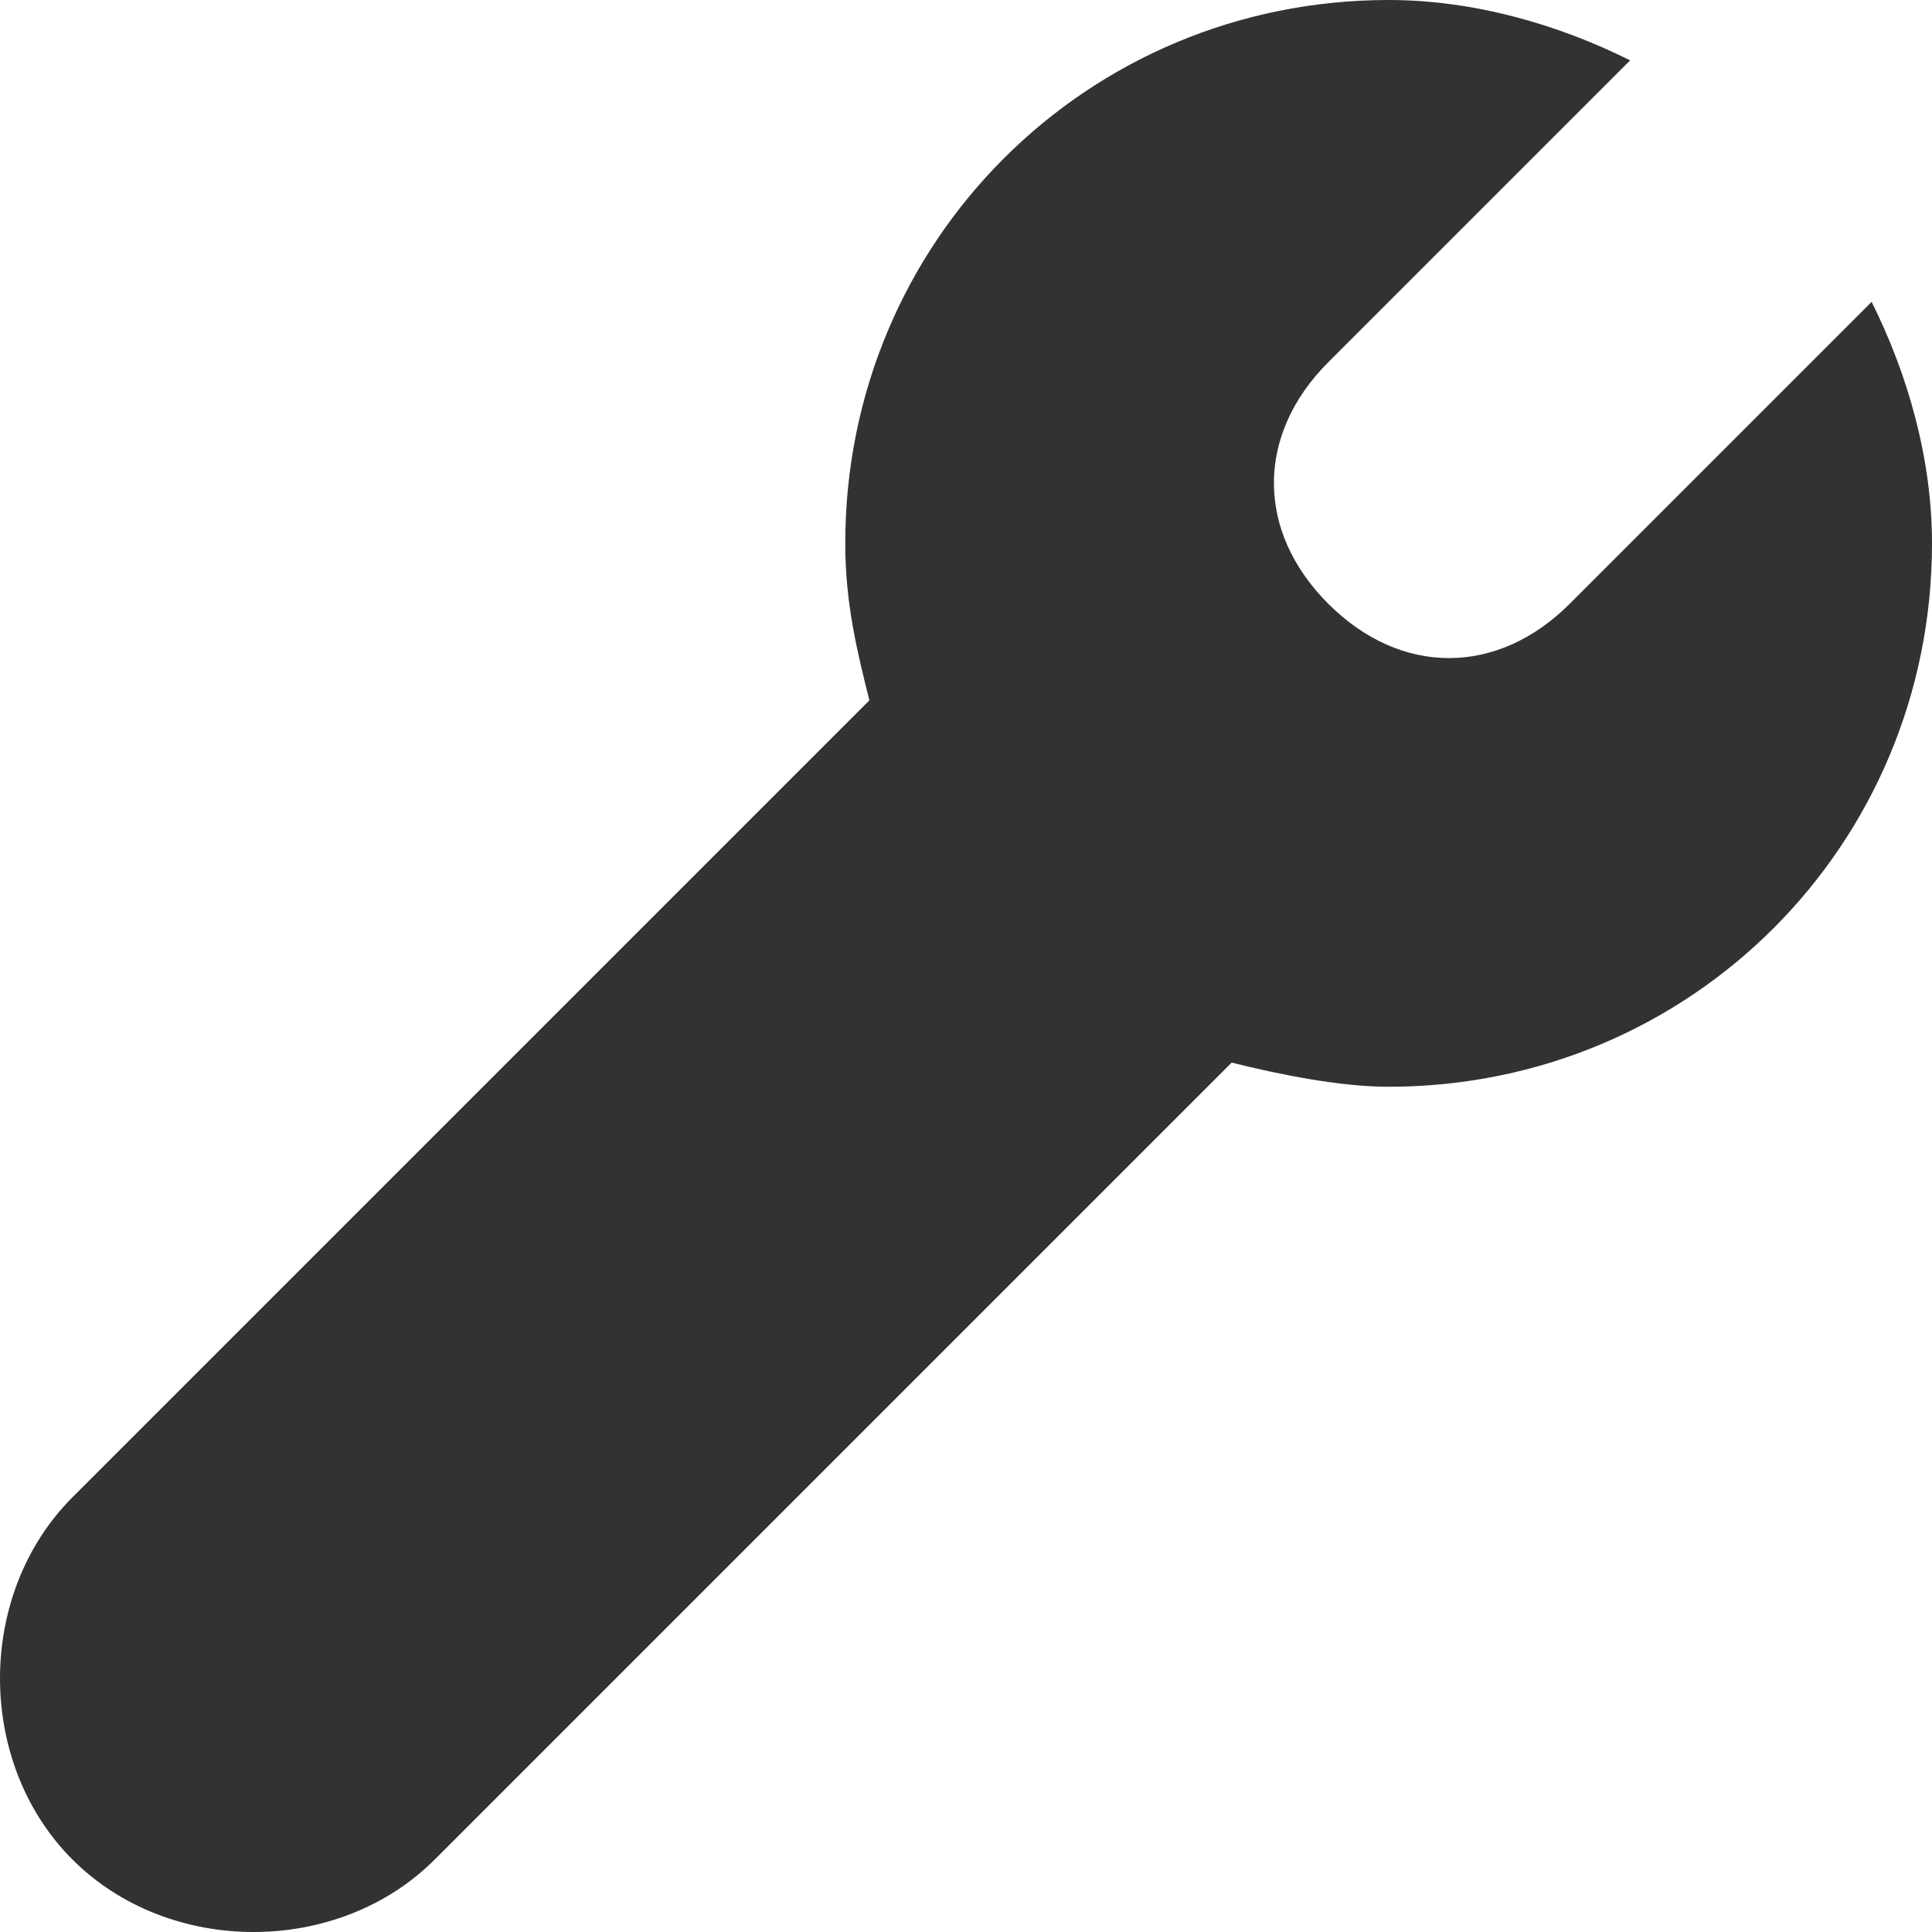 <?xml version="1.0" encoding="utf-8"?>
<!-- Generator: Adobe Illustrator 19.1.0, SVG Export Plug-In . SVG Version: 6.00 Build 0)  -->
<svg version="1.1" xmlns="http://www.w3.org/2000/svg" xmlns:xlink="http://www.w3.org/1999/xlink" x="0px" y="0px"
	 viewBox="0 0 16 16" style="enable-background:new 0 0 16 16;" xml:space="preserve">
<style type="text/css">
	.st0{fill:#F0F0F0;}
	.st1{fill:#323232;}
</style>
<g id="Guides">
</g>
<g id="Name">
</g>
<g id="Icon">
	<path class="st1" d="M13,5c-0.6,0.6-1.4,0.6-2,0c-0.6-0.6-0.6-1.4,0-2l2.5-2.5c-0.6-0.3-1.3-0.5-2-0.5C9,0,7,2,7,4.5
		C7,5,7.1,5.4,7.2,5.8l-6.6,6.6c-0.8,0.8-0.8,2.2,0,3c0.8,0.8,2.2,0.8,3,0l6.6-6.6C10.6,8.9,11.1,9,11.5,9C14,9,16,7,16,4.5
		c0-0.7-0.2-1.4-0.5-2L13,5z"/>
</g>
</svg>
